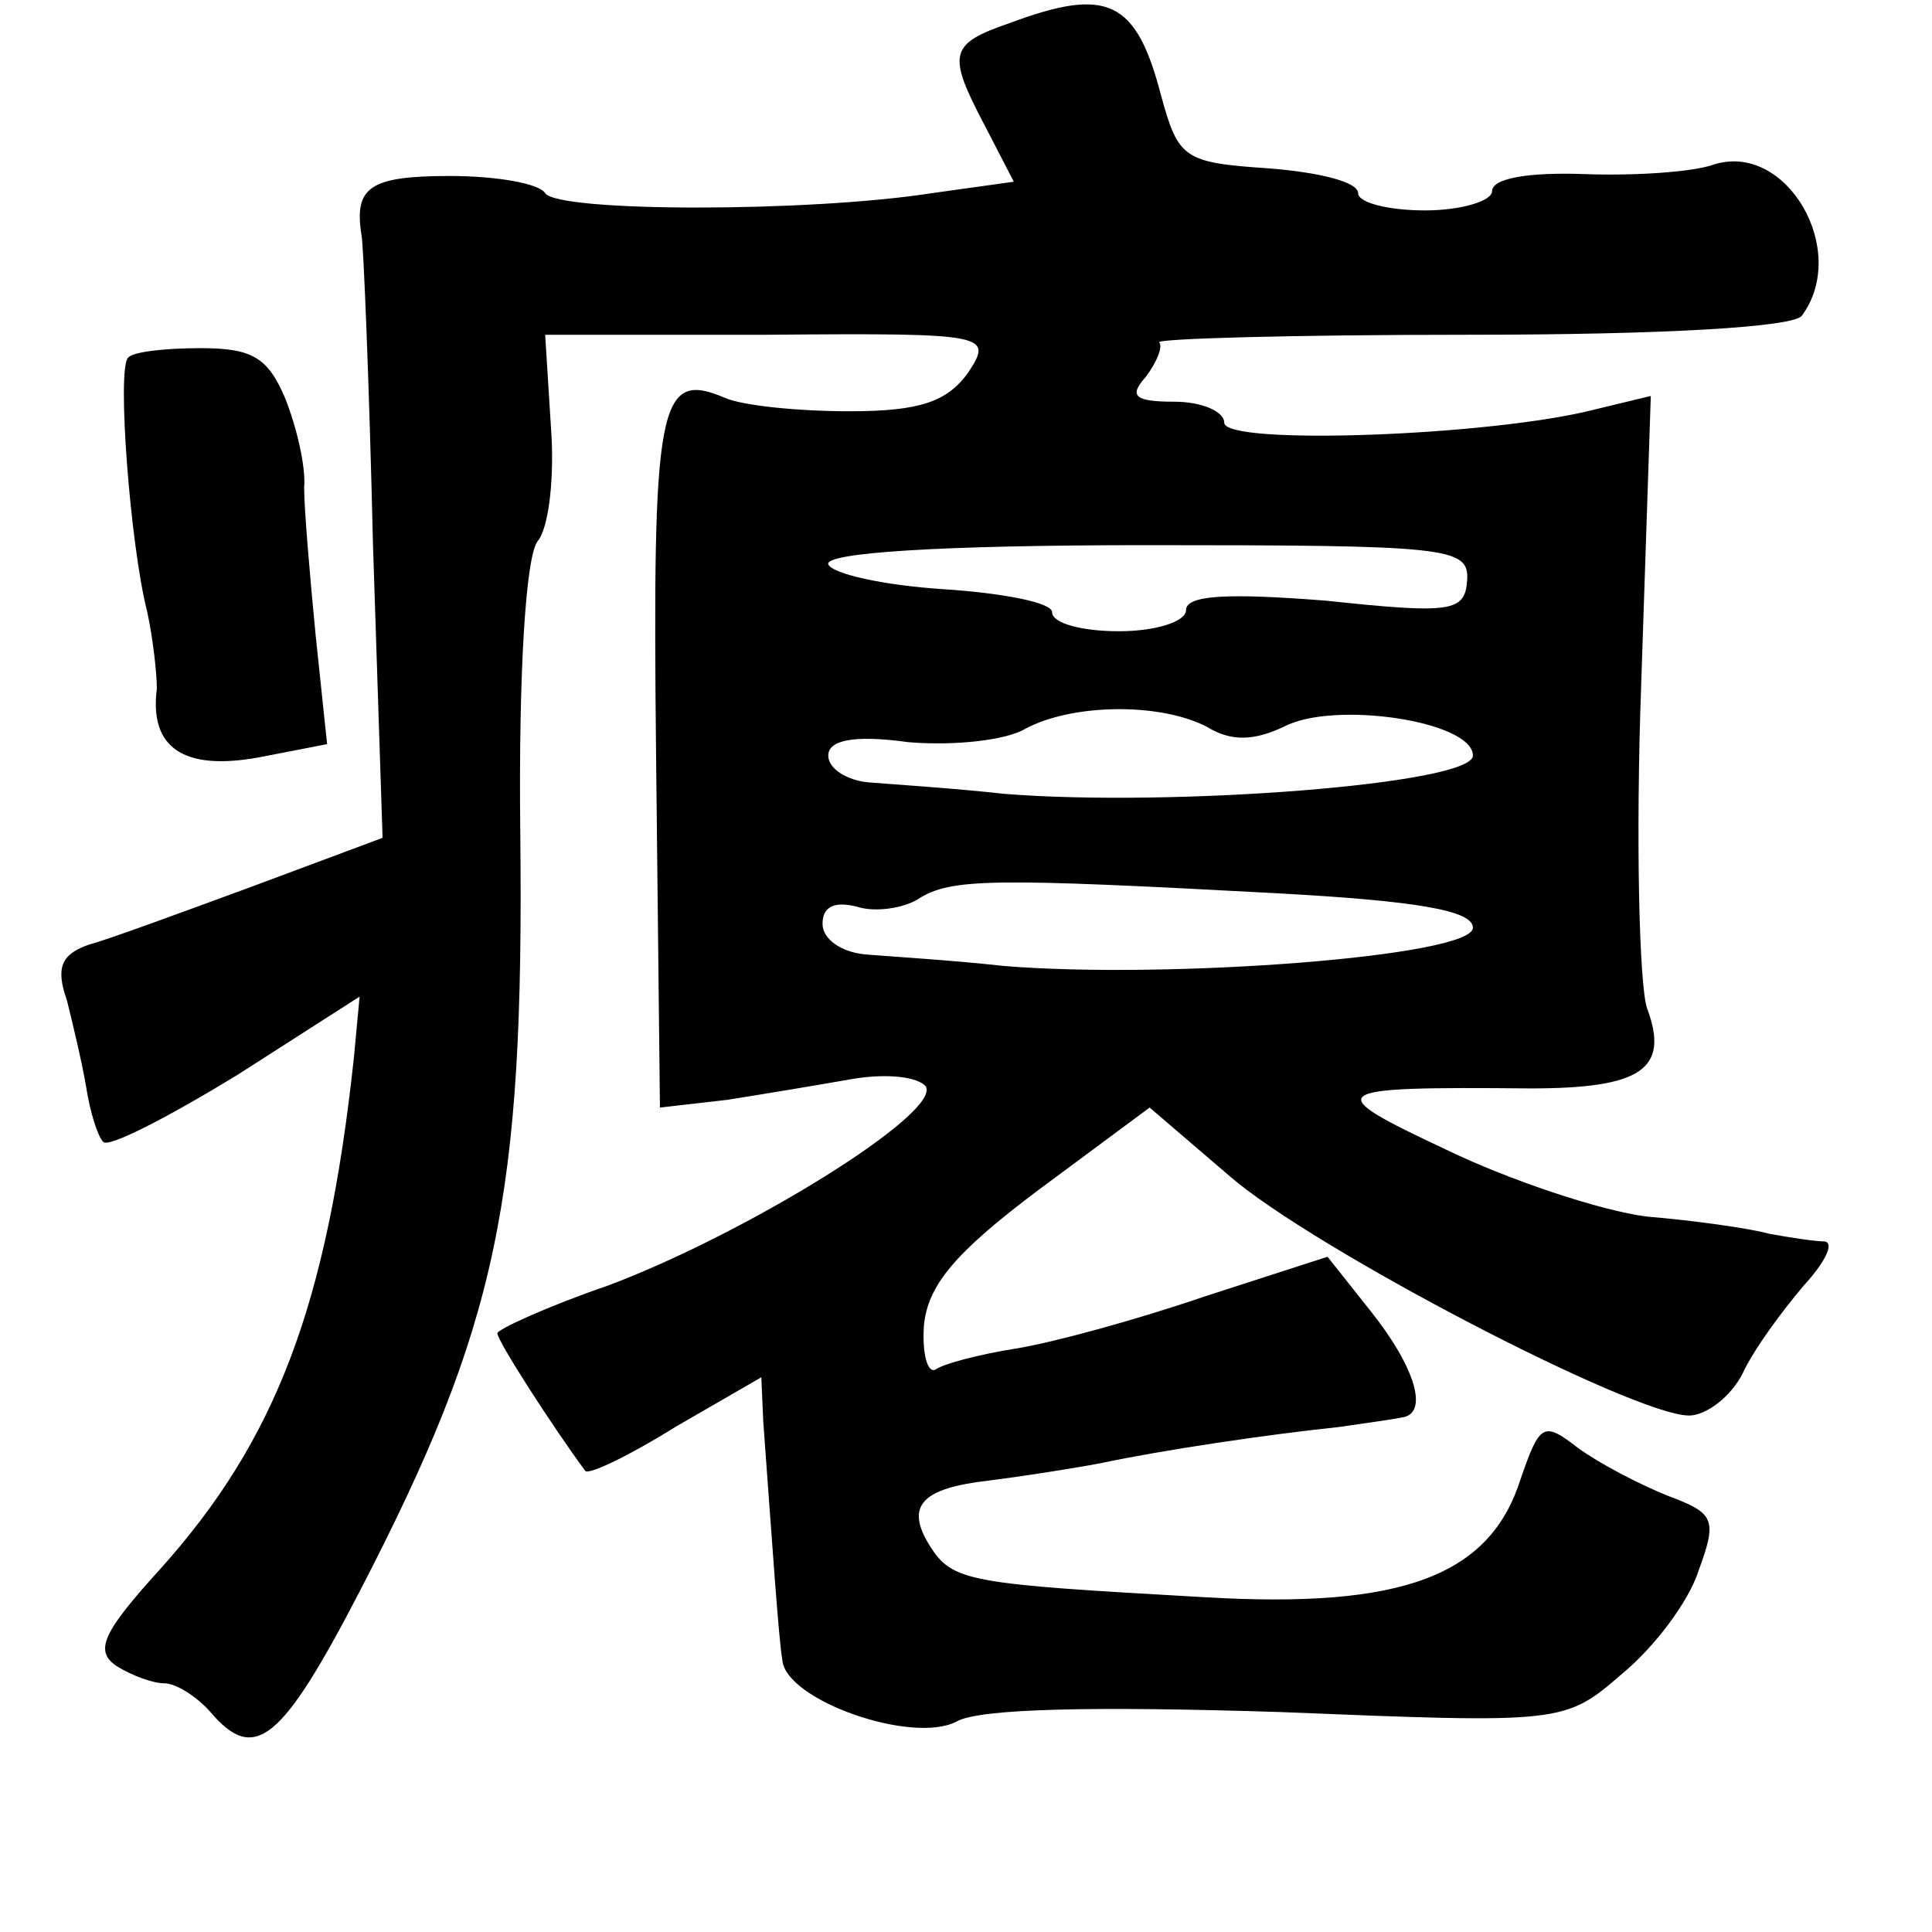 <?xml version="1.0" standalone="no"?>
<!DOCTYPE svg PUBLIC "-//W3C//DTD SVG 20010904//EN"
 "http://www.w3.org/TR/2001/REC-SVG-20010904/DTD/svg10.dtd">
<svg version="1.0" xmlns="http://www.w3.org/2000/svg"
 width="101pt" height="101pt" viewBox="0 0 101 101"
 preserveAspectRatio="xMidYMid meet">
<g transform="translate(0,101) scale(0.1,-0.1)"
fill="#000000" stroke="none">
<path d="M528 998 c-32 -11 -33 -16 -13 -54 l15 -29 -43 -6 c-64 -10 -195 -10
-202 0 -3 5 -25 9 -50 9 -42 0 -50 -6 -46 -31 1 -4 4 -77 6 -162 l5 -153 -67
-25 c-38 -14 -76 -28 -87 -31 -14 -5 -17 -12 -11 -29 3 -12 8 -33 10 -45 2
-13 6 -26 9 -29 3 -3 34 13 70 35 l64 41 -3 -32 c-14 -130 -41 -200 -101 -267
-30 -33 -35 -43 -23 -51 8 -5 19 -9 25 -9 6 0 17 -7 24 -15 23 -27 37 -16 78
63 72 139 86 205 84 396 -1 86 3 145 9 153 6 7 9 34 7 60 l-3 48 117 0 c116 1
117 0 104 -20 -11 -15 -25 -20 -62 -20 -27 0 -56 3 -65 7 -35 15 -38 -3 -36
-189 l2 -182 35 4 c19 3 49 8 66 11 18 3 34 1 38 -4 8 -14 -94 -77 -166 -104
-32 -11 -58 -23 -58 -25 0 -4 29 -49 46 -72 2 -2 23 8 47 23 l45 26 1 -23 c5
-68 8 -113 10 -125 2 -21 68 -44 91 -32 12 7 74 8 169 5 148 -6 149 -6 179 20
17 14 35 38 40 54 10 27 8 30 -16 39 -15 6 -36 17 -47 25 -18 14 -20 13 -30
-16 -16 -51 -62 -68 -165 -62 -124 7 -132 8 -144 27 -13 21 -4 30 31 34 16 2
42 6 58 9 33 7 87 15 125 19 14 2 28 4 33 5 14 2 7 26 -16 55 l-23 29 -65 -21
c-35 -12 -79 -24 -98 -27 -19 -3 -38 -8 -42 -11 -4 -2 -7 8 -6 23 2 21 16 38
60 71 l58 43 42 -36 c44 -38 211 -125 240 -125 9 0 22 10 28 22 6 13 21 33 32
46 11 12 16 22 11 23 -5 0 -18 2 -29 4 -11 3 -40 7 -64 9 -24 3 -72 19 -105
35 -66 31 -64 33 44 32 58 0 73 10 61 42 -4 12 -6 88 -3 170 l5 150 -29 -7
c-54 -14 -194 -19 -194 -7 0 6 -12 11 -26 11 -21 0 -24 3 -15 13 6 8 9 16 7
18 -2 2 71 4 162 4 102 0 170 4 174 10 25 34 -8 91 -46 79 -11 -4 -42 -6 -68
-5 -28 1 -48 -2 -48 -9 0 -5 -16 -10 -35 -10 -19 0 -35 4 -35 9 0 6 -21 11
-47 13 -44 3 -47 5 -56 38 -13 50 -28 57 -79 38z m239 -291 c-1 -17 -8 -18
-74 -11 -51 4 -73 3 -73 -5 0 -6 -16 -11 -35 -11 -19 0 -35 4 -35 10 0 5 -26
10 -57 12 -31 2 -58 8 -60 13 -2 6 58 10 166 10 157 0 169 -1 168 -18z m-136
-77 c13 -8 25 -7 40 0 26 14 99 3 99 -15 0 -15 -158 -27 -245 -20 -27 3 -59 5
-71 6 -11 1 -21 7 -21 14 0 8 13 11 42 7 24 -2 51 1 61 7 24 13 70 14 95 1z
m37 -87 c73 -4 102 -9 102 -18 0 -15 -159 -27 -245 -20 -27 3 -60 5 -72 6 -13
1 -23 8 -23 16 0 9 6 12 18 9 9 -3 24 -1 32 4 17 11 39 11 188 3z"/>
<path d="M67 823 c-6 -5 1 -98 10 -133 3 -14 5 -32 5 -40 -4 -31 14 -43 53
-36 l36 7 -6 57 c-3 31 -6 66 -6 77 1 11 -4 32 -10 47 -9 21 -17 26 -44 26
-19 0 -36 -2 -38 -5z"/>
</g>
</svg>
